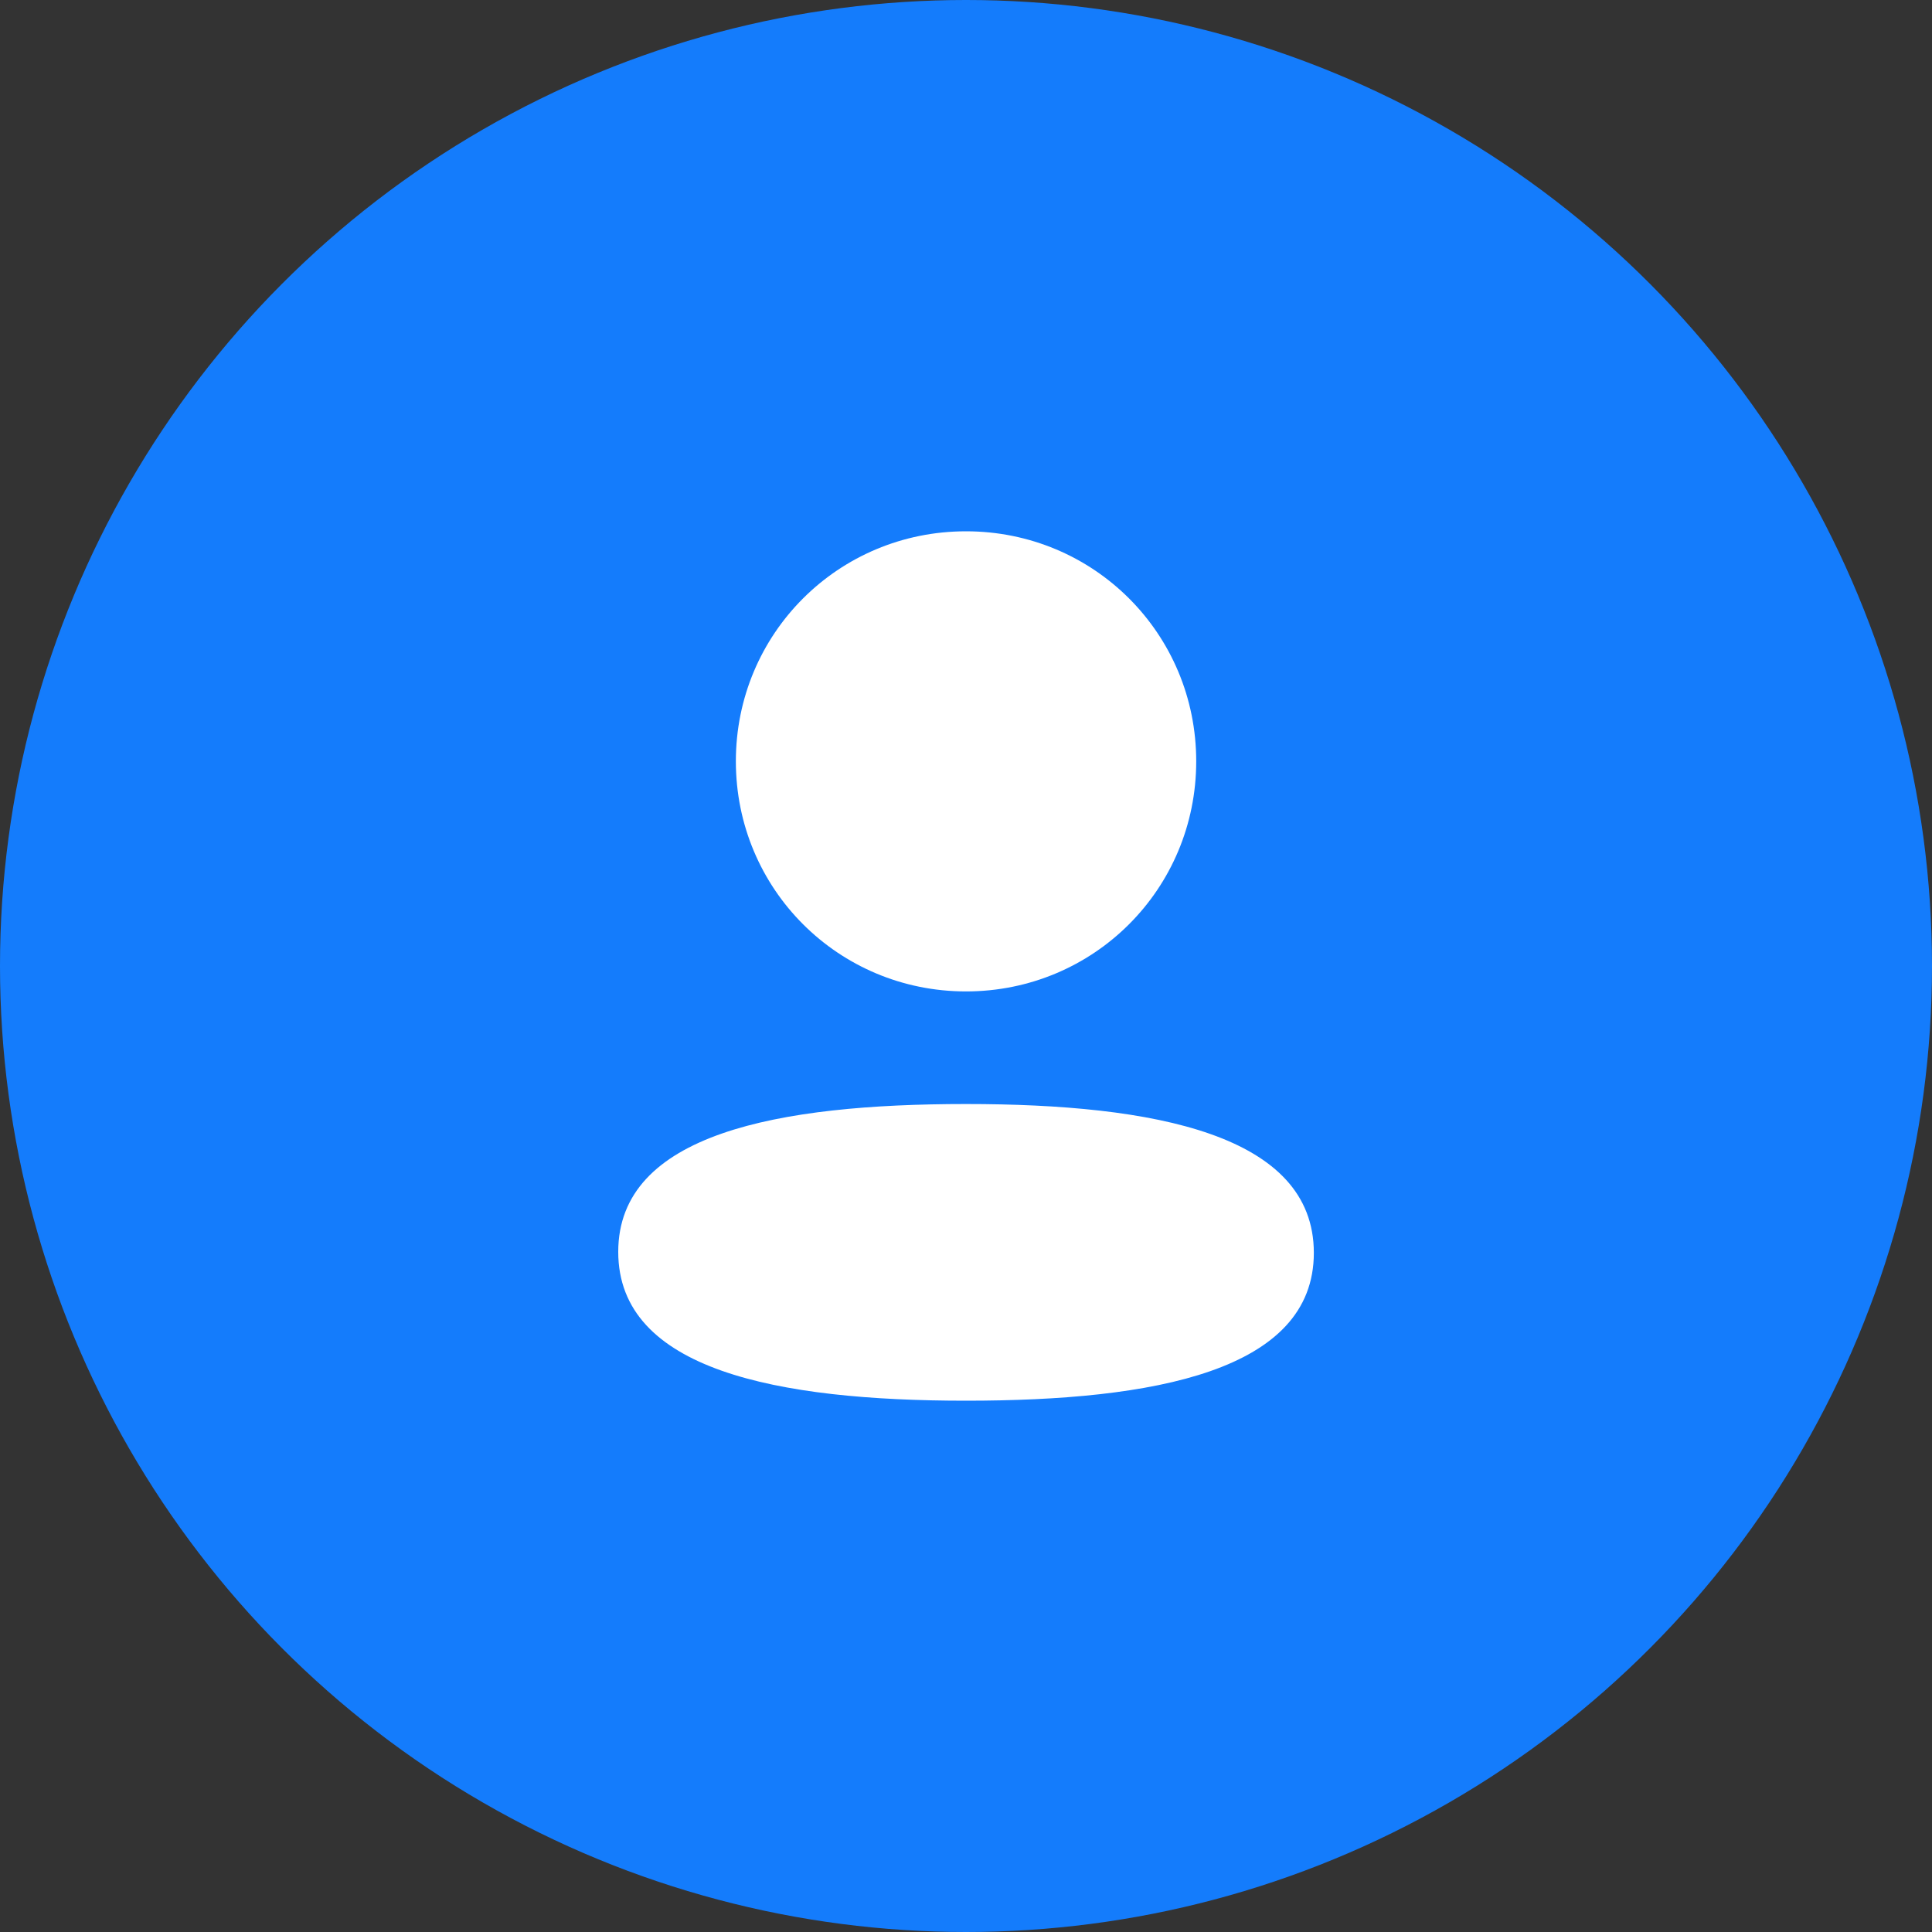 <svg width="25" height="25" viewBox="0 0 25 25" fill="none" xmlns="http://www.w3.org/2000/svg">
<rect x="0" y="0" width="25" height="25" fill="#333333" stroke="none"/>
<circle cx="12.5" cy="12.5" r="12.5" fill="#147CFC"/>
<path fill-rule="evenodd" clip-rule="evenodd" d="M15.479 9.851C15.479 11.504 14.154 12.829 12.5 12.829C10.848 12.829 9.522 11.504 9.522 9.851C9.522 8.199 10.848 6.875 12.5 6.875C14.154 6.875 15.479 8.199 15.479 9.851ZM12.5 18.125C10.06 18.125 8 17.729 8 16.199C8 14.668 10.073 14.286 12.5 14.286C14.941 14.286 17.001 14.682 17.001 16.212C17.001 17.743 14.928 18.125 12.5 18.125Z" fill="white"/>
</svg>

